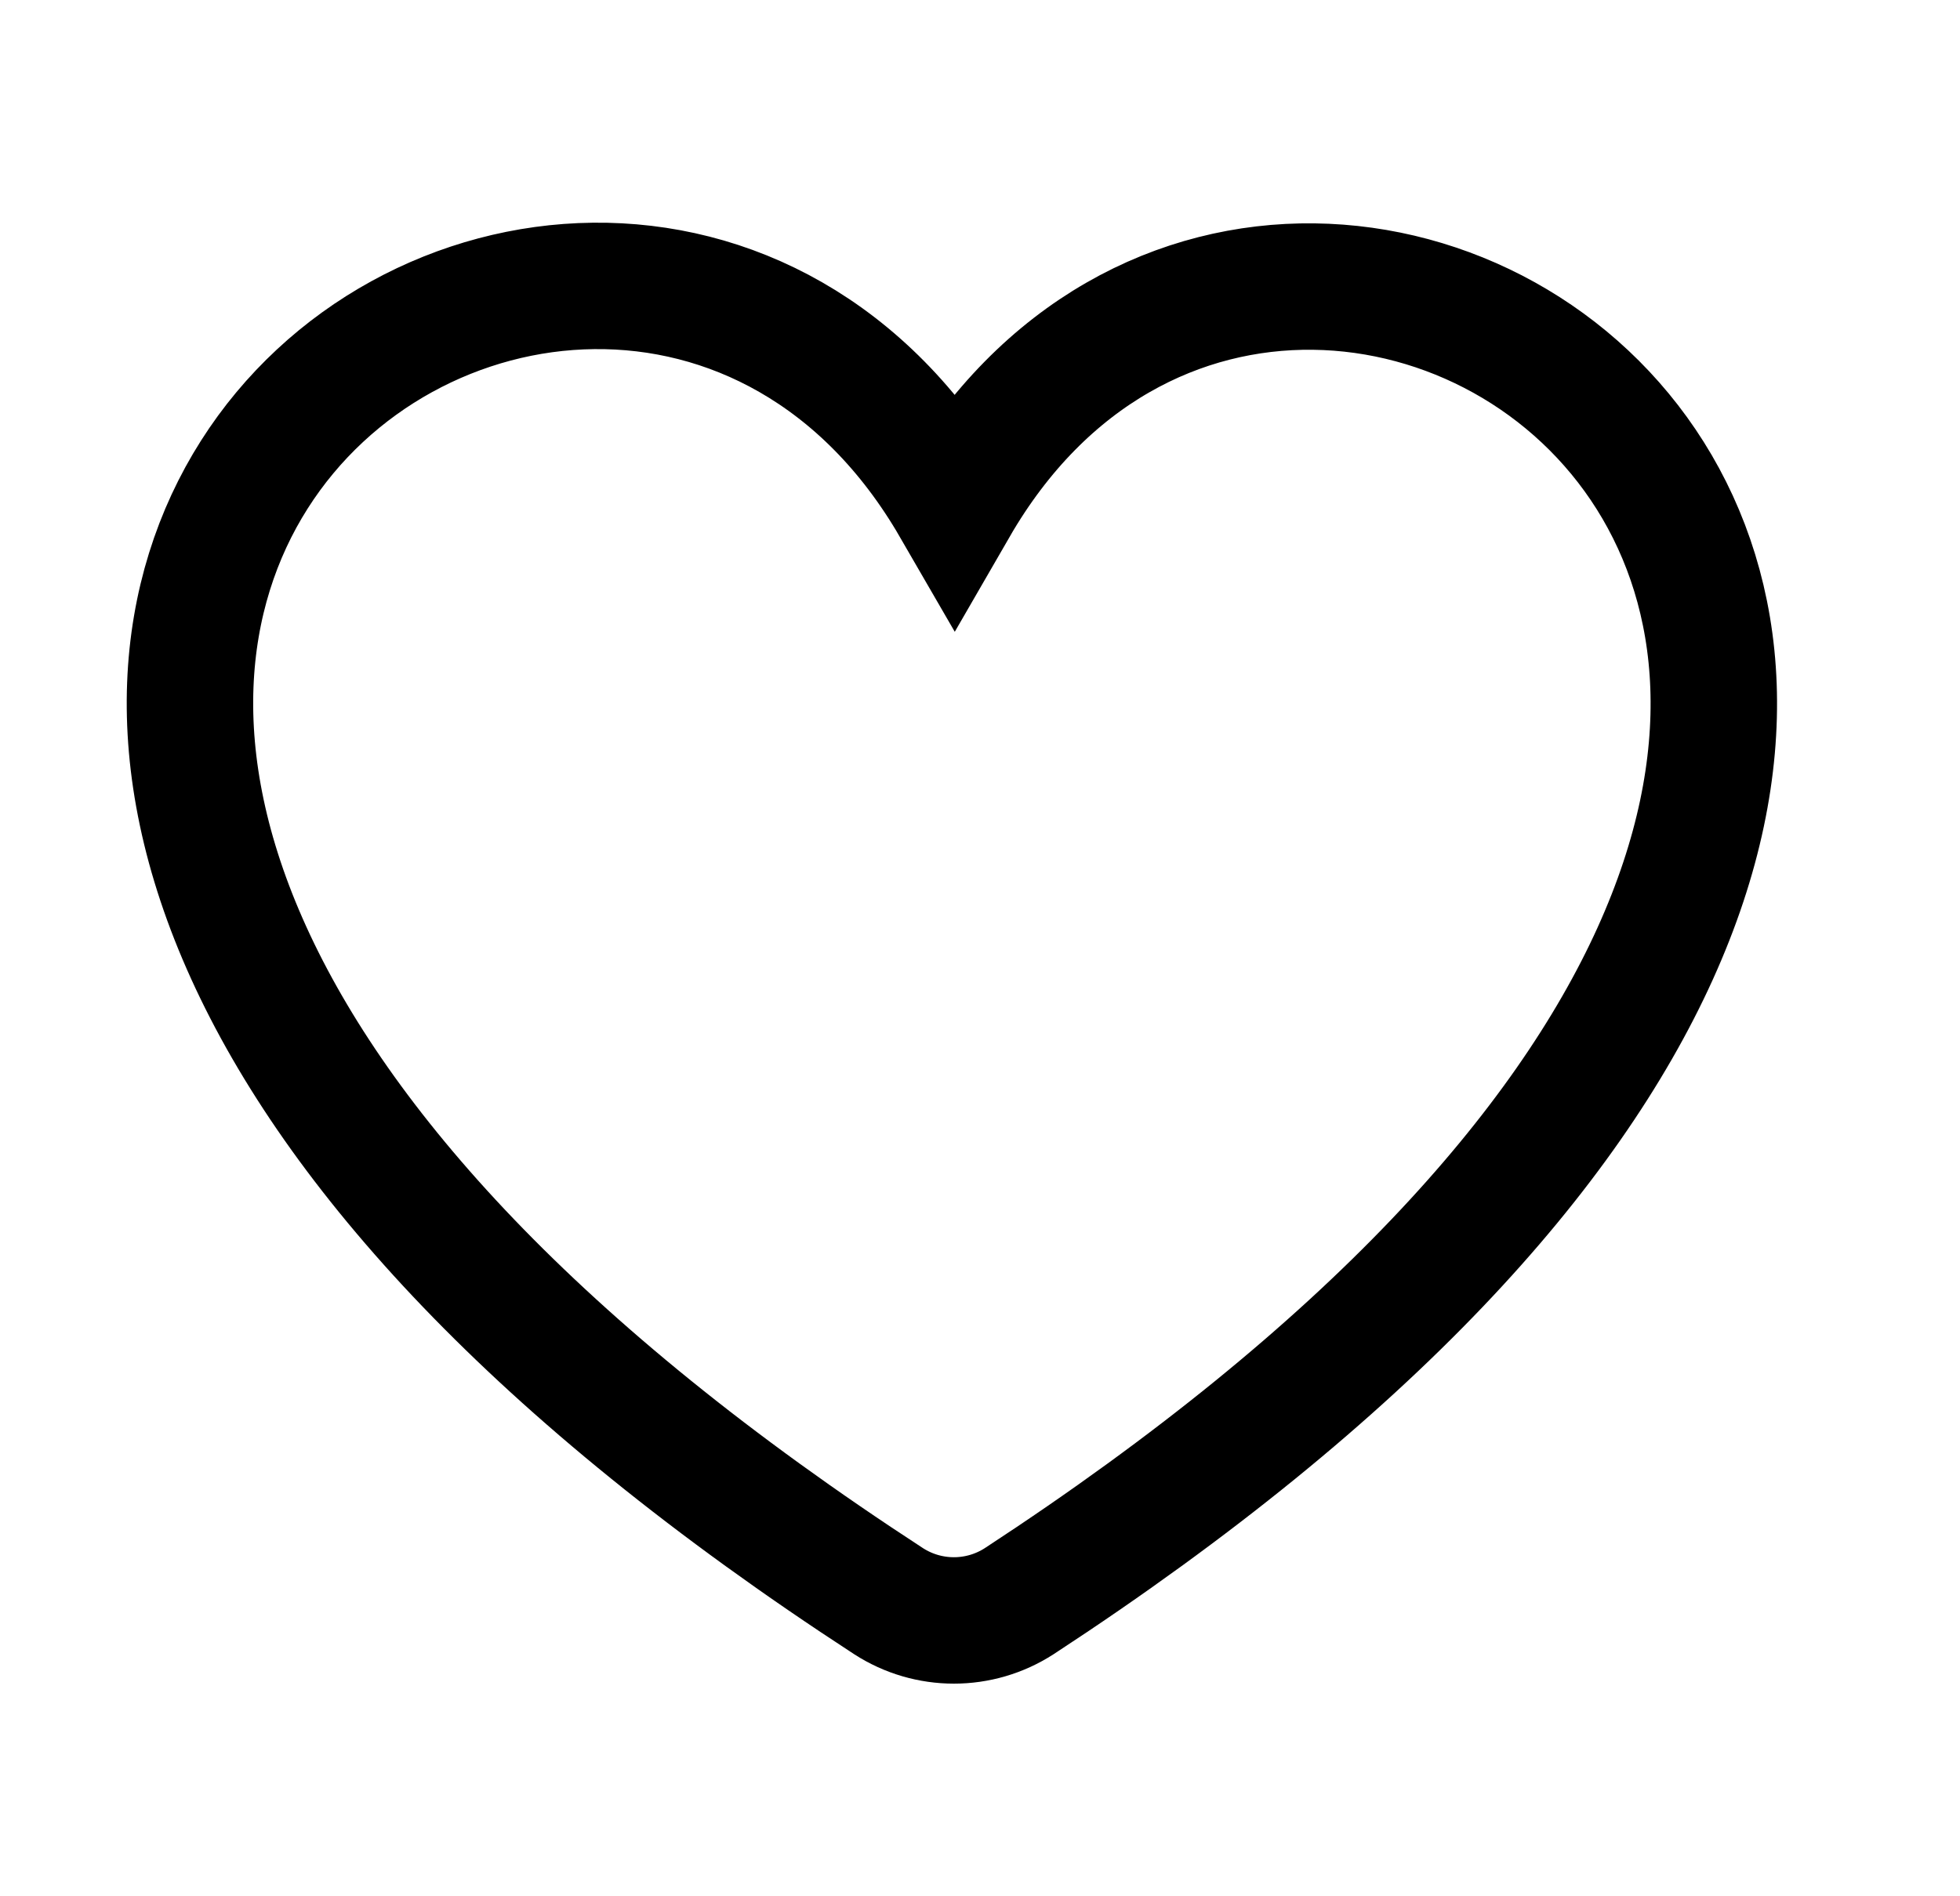 <svg xmlns="http://www.w3.org/2000/svg" width="31" height="30" viewBox="0 0 31 30">
    <g fill="none" fill-rule="evenodd">
        <path d="M-14-5h59v40h-59z"/>
        <path stroke="#000" stroke-width="2" d="M15.1 7.997C9.443-1.778-8.435 10.694 14.052 25.33c.63.408 1.44.408 2.07 0C38.461 10.72 20.735-1.762 15.1 7.997z"/>
    </g>
</svg>
